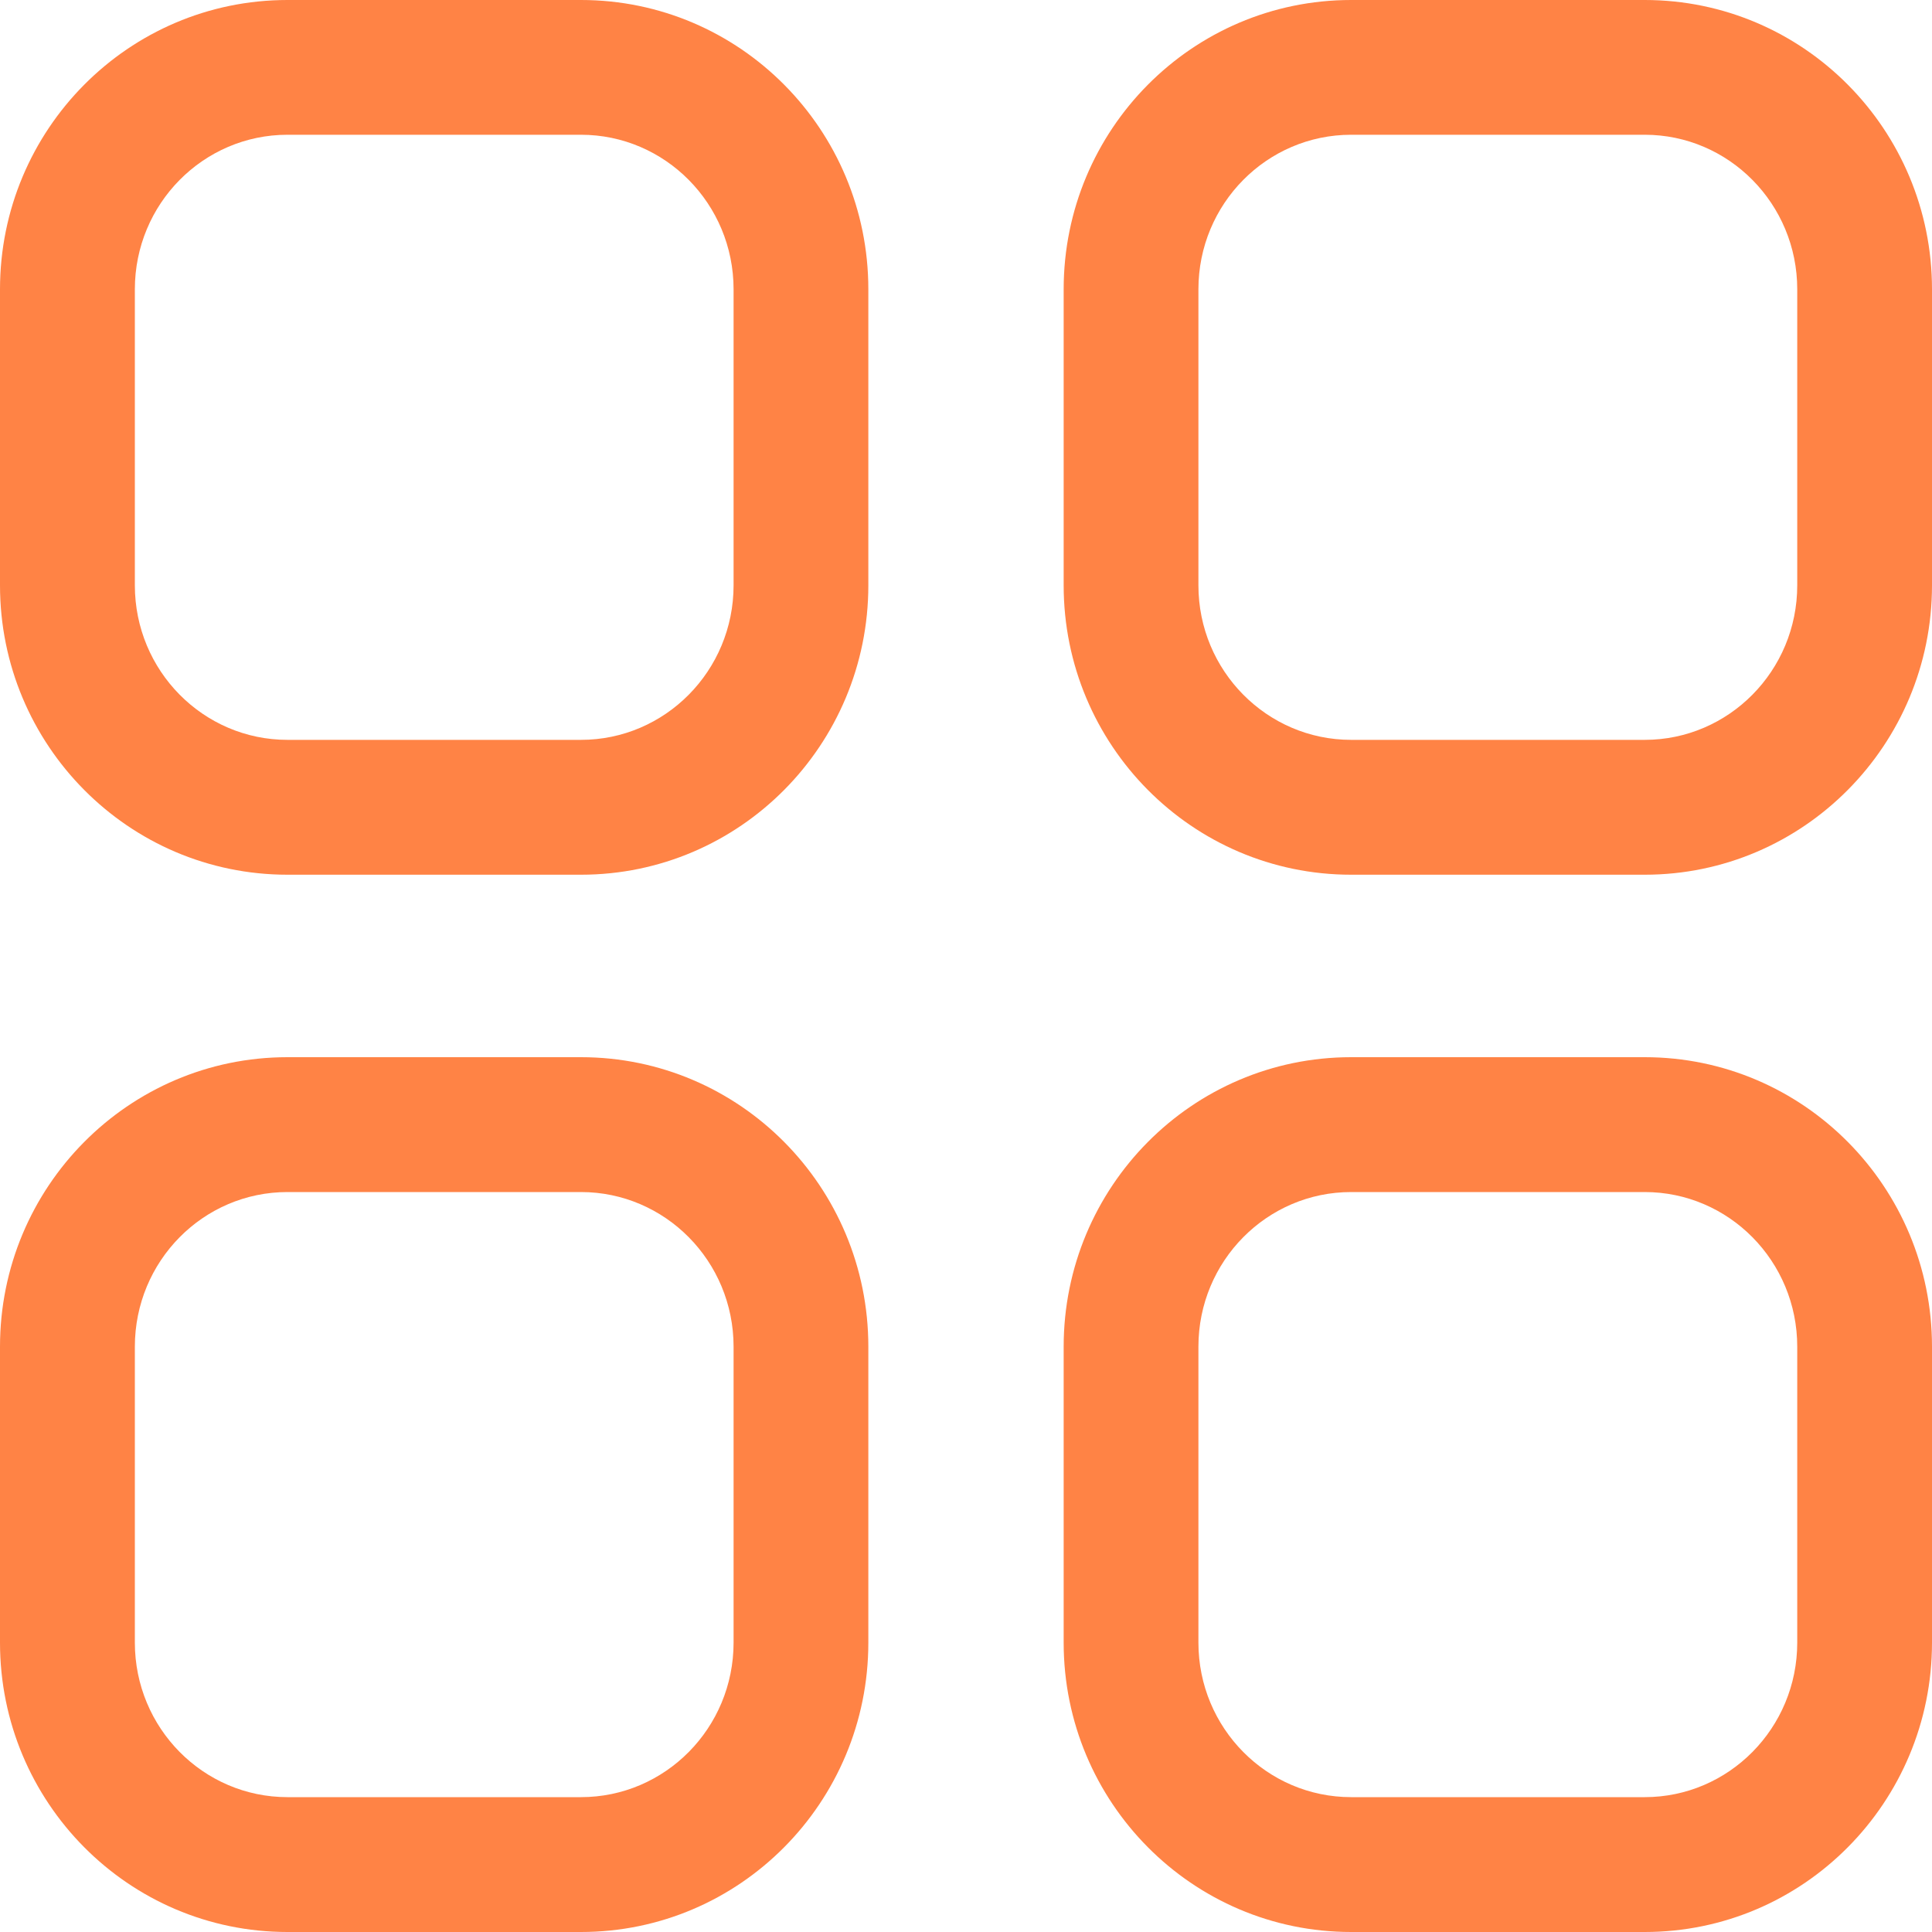 <svg width="20" height="20" viewBox="0 0 20 20" fill="none" xmlns="http://www.w3.org/2000/svg">
<path fill-rule="evenodd" clip-rule="evenodd" d="M6.014 -0H2.976C1.331 -0 0 1.342 0 2.995V6.059C0 7.712 1.331 9.055 2.976 9.055H6.014C7.658 9.055 8.989 7.712 8.989 6.059V2.995C8.989 1.342 7.659 -0 6.014 -0ZM2.976 1.395H6.014C6.885 1.395 7.594 2.11 7.594 2.995V6.059C7.594 6.944 6.885 7.659 6.014 7.659H2.976C2.105 7.659 1.396 6.944 1.396 6.059V2.995C1.396 2.11 2.105 1.395 2.976 1.395ZM17.026 -0H13.987C12.342 -0 11.011 1.342 11.011 2.995V6.059C11.011 7.712 12.342 9.055 13.987 9.055H17.026C18.669 9.055 20 7.711 20 6.059V2.995C20 1.342 18.67 -0 17.026 -0ZM13.987 1.395H17.026C17.896 1.395 18.605 2.11 18.605 2.995V6.059C18.605 6.944 17.896 7.659 17.026 7.659H13.987C13.116 7.659 12.406 6.944 12.406 6.059V2.995C12.406 2.11 13.115 1.395 13.987 1.395ZM2.976 10.944H6.014C7.659 10.944 8.989 12.287 8.989 13.941V17.004C8.989 18.657 7.659 20 6.014 20H2.976C1.331 20 0 18.657 0 17.004V13.941C0 12.287 1.331 10.944 2.976 10.944ZM6.014 12.34H2.976C2.104 12.34 1.396 13.055 1.396 13.941V17.004C1.396 17.889 2.105 18.604 2.976 18.604H6.014C6.885 18.604 7.594 17.889 7.594 17.004V13.941C7.594 13.055 6.885 12.34 6.014 12.34ZM17.026 10.944H13.987C12.342 10.944 11.011 12.287 11.011 13.941V17.004C11.011 18.657 12.342 20 13.987 20H17.026C18.67 20 20 18.657 20 17.004V13.941C20 12.287 18.67 10.944 17.026 10.944ZM13.987 12.34H17.026C17.896 12.34 18.605 13.055 18.605 13.941V17.004C18.605 17.889 17.896 18.604 17.026 18.604H13.987C13.115 18.604 12.406 17.889 12.406 17.004V13.941C12.406 13.055 13.115 12.34 13.987 12.34Z" fill="#FF8345"/>
</svg>
